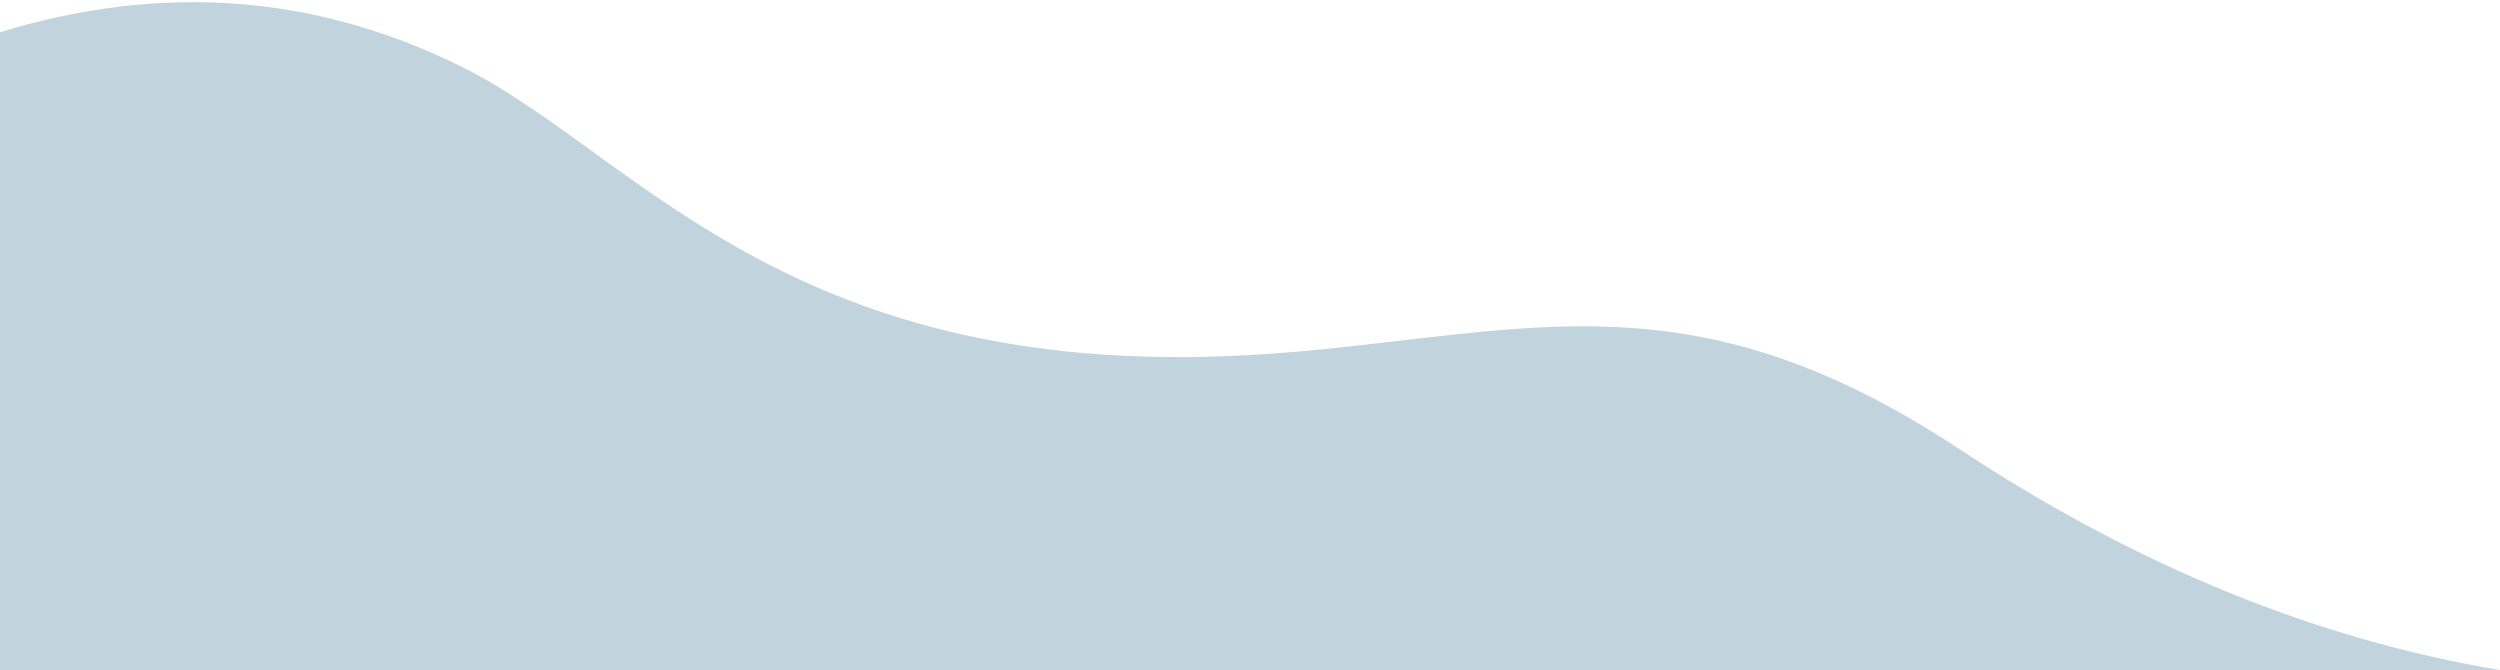 <svg height="197" width="735"><title>Eva Blue Blob</title><path d="M0 9.469V197h735c-54-9-107-30.667-159-65-78-51.5-125.33-34.571-196-28.5C234.5 116 188.42 46.201 136.81 20.179 93.603-1.607 48-5.177 0 9.469z" fill="#C1D4DD" fill-rule="evenodd"></path></svg>